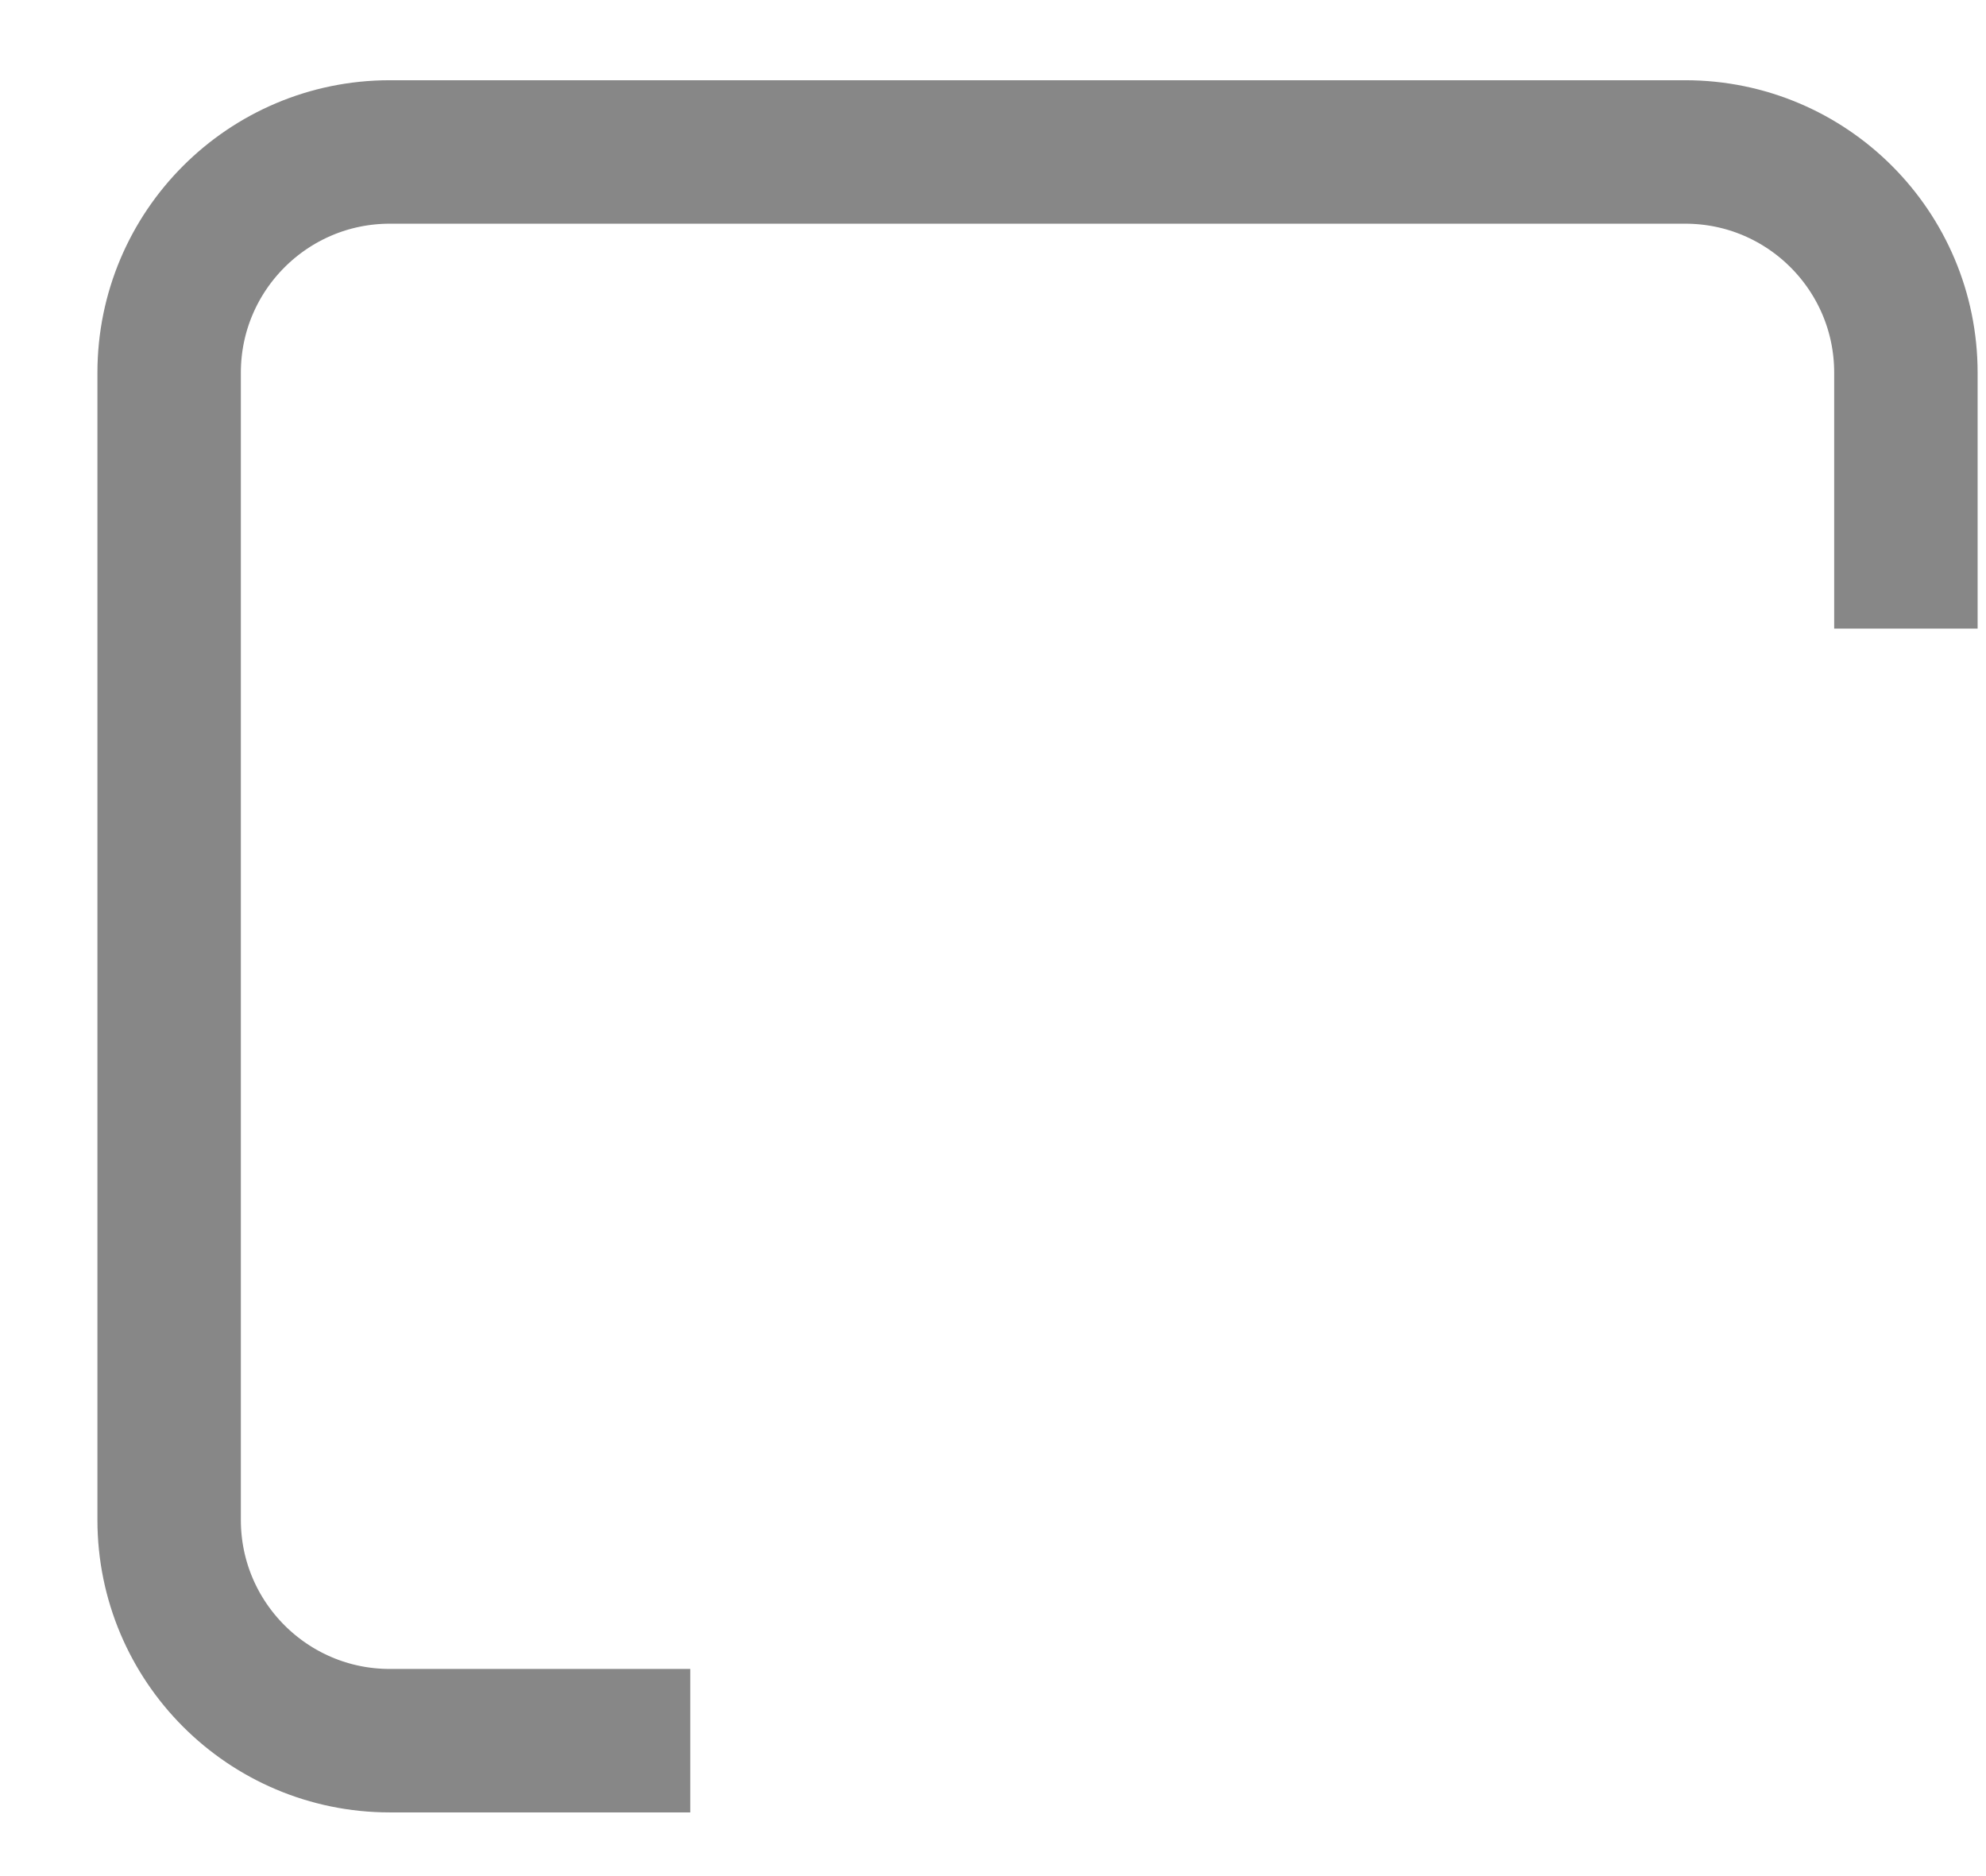 <svg width="18" height="17" viewBox="0 0 18 17" fill="none" xmlns="http://www.w3.org/2000/svg">
<path d="M17.274 5.696V3.377C17.274 2.273 16.379 1.377 15.274 1.377H3.533C2.429 1.377 1.533 2.273 1.533 3.377V13.773C1.533 14.877 2.429 15.773 3.533 15.773H6.256" stroke="#878787" stroke-width="1.3"/>
</svg>

